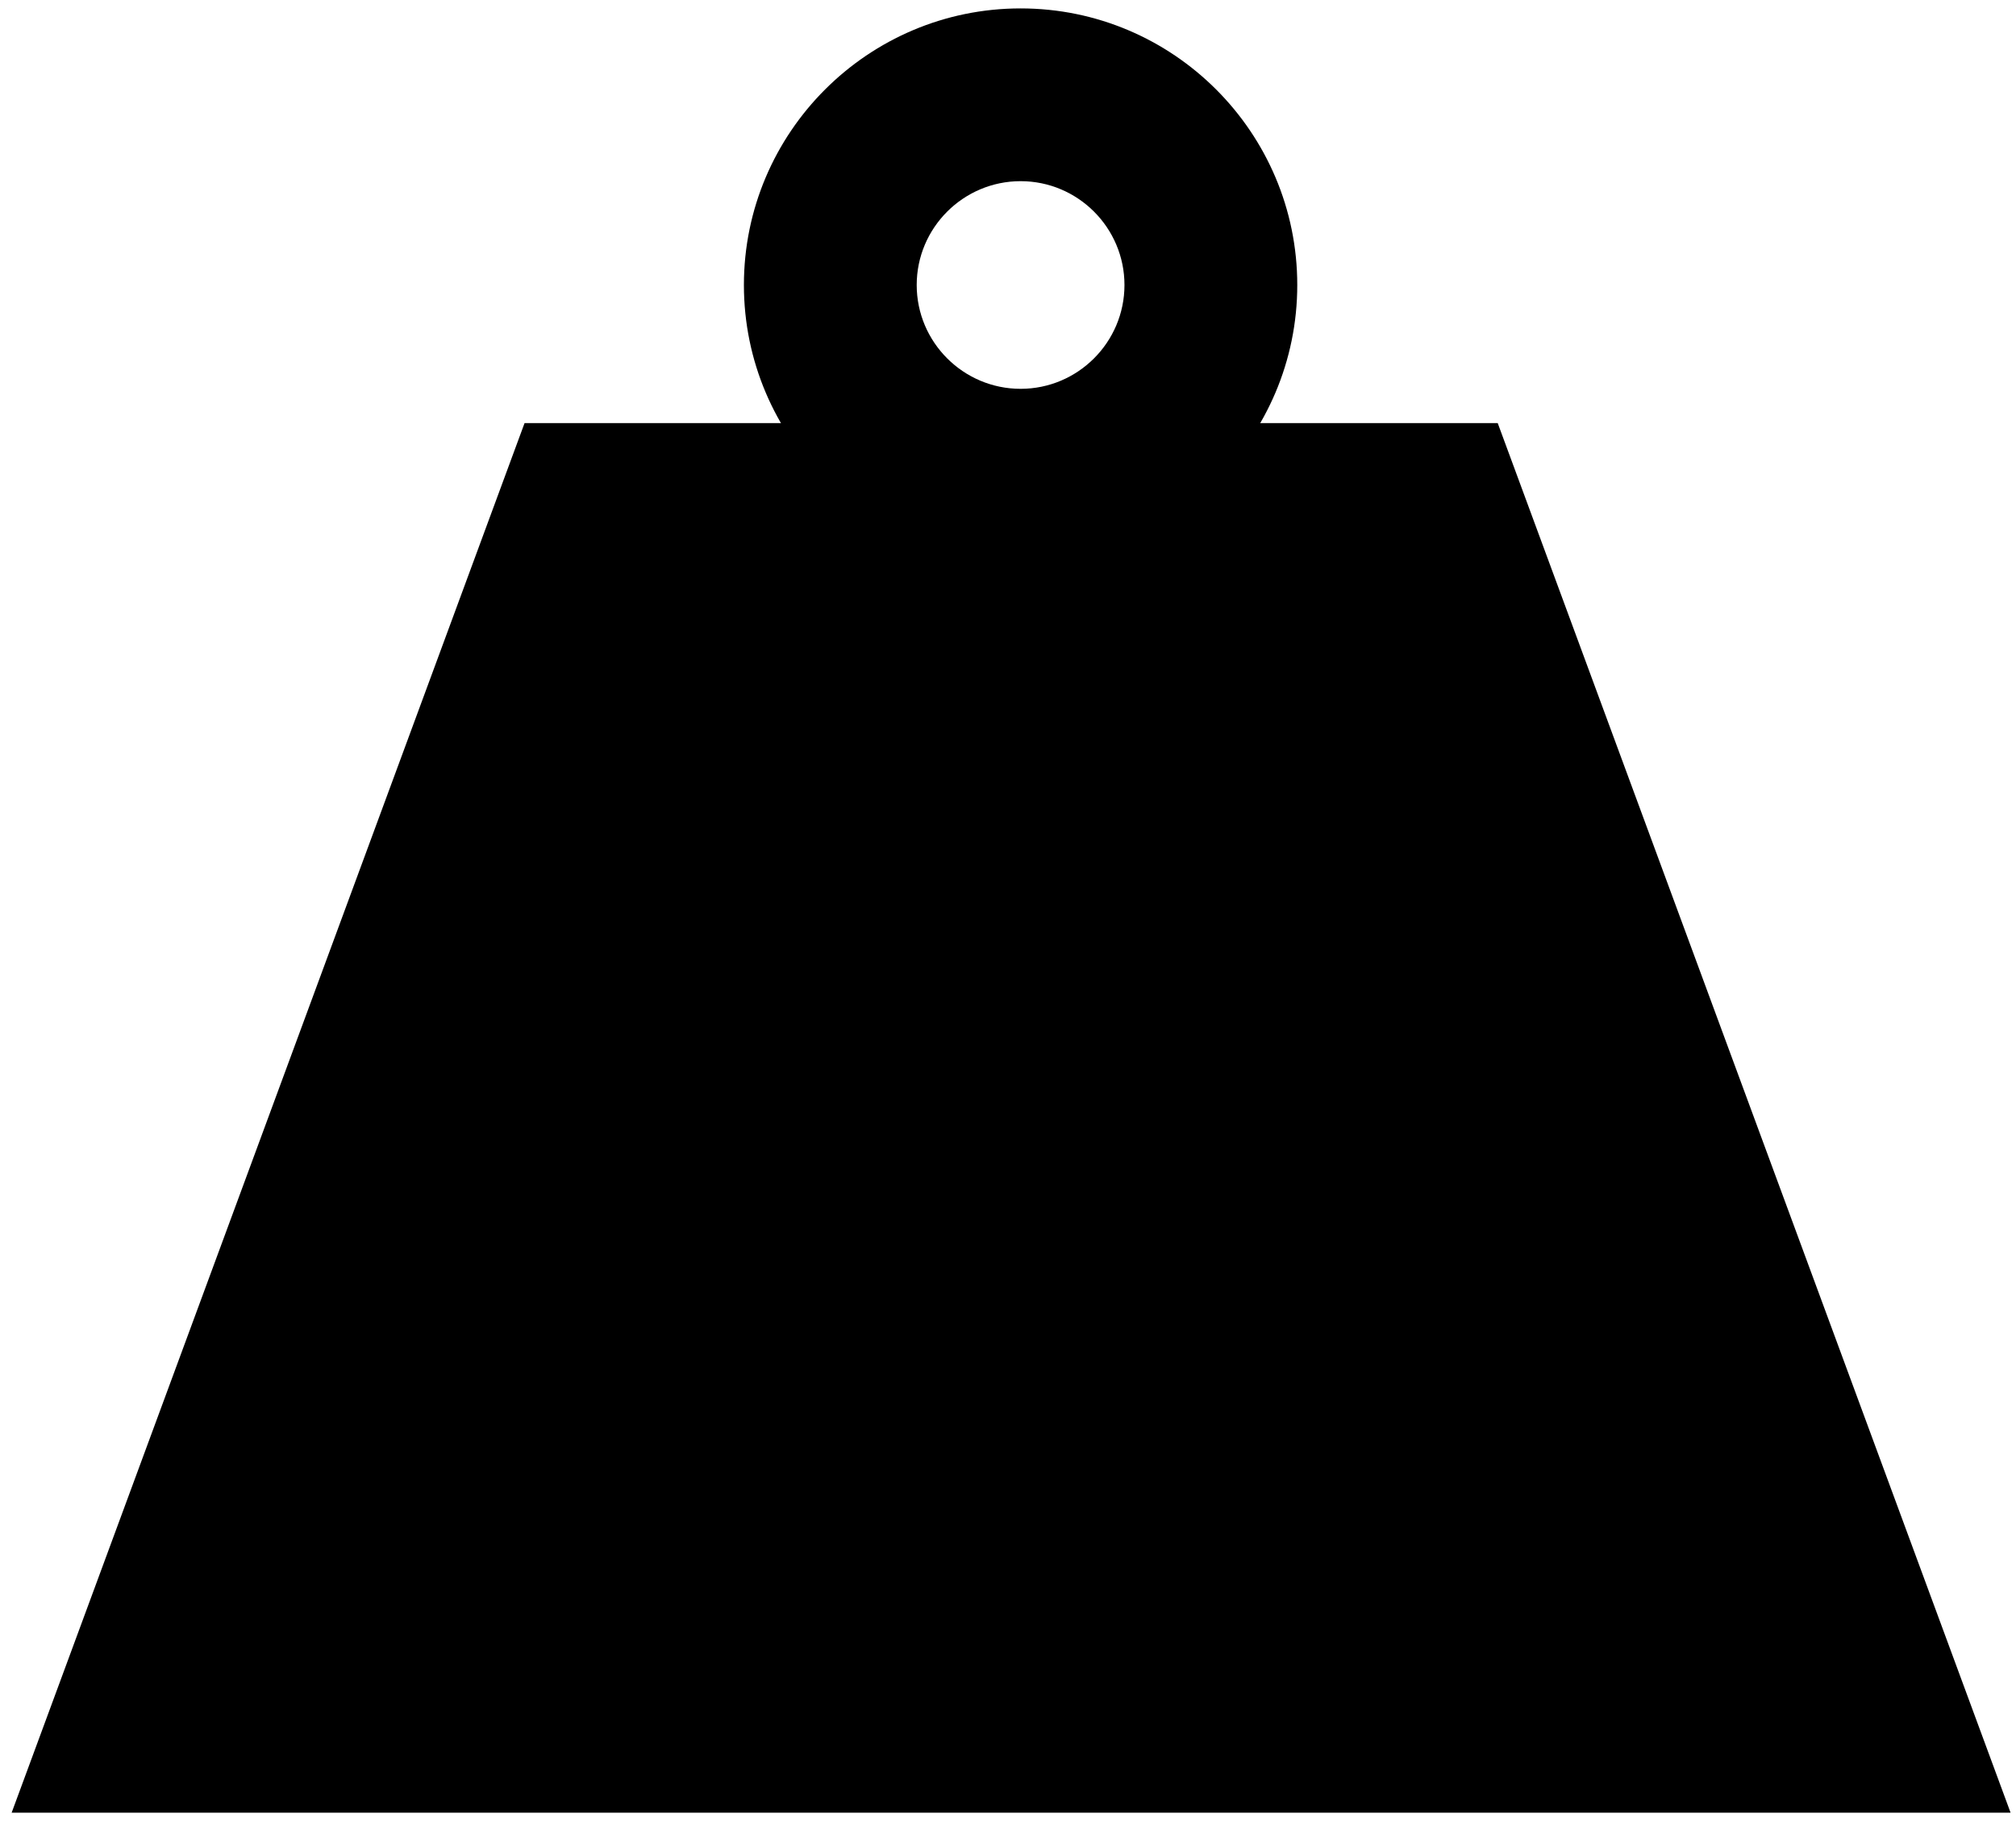 <?xml version="1.0" encoding="UTF-8" standalone="no"?>
<svg width="35px" height="32px" viewBox="0 0 35 32" version="1.1" xmlns="http://www.w3.org/2000/svg" xmlns:xlink="http://www.w3.org/1999/xlink" xmlns:sketch="http://www.bohemiancoding.com/sketch/ns">
    <!-- Generator: Sketch 3.3 (11970) - http://www.bohemiancoding.com/sketch -->
    <title>unitsSmallIcon</title>
    <desc>Created with Sketch.</desc>
    <defs></defs>
    <g id="Page-1" stroke="none" stroke-width="1" fill="none" fill-rule="evenodd" sketch:type="MSPage">
        <g id="unitsSmallIcon" sketch:type="MSLayerGroup" fill="#000000">
            <path d="M26.002,7.347 L9.107,7.347 L0.202,31.478 L34.906,31.478 L26.002,7.347" id="Fill-1" sketch:type="MSShapeGroup"></path>
            <path d="M17.719,9.752 C15.071,9.752 12.915,7.597 12.915,4.949 C12.915,2.3 15.071,0.146 17.719,0.146 C20.368,0.146 22.522,2.3 22.522,4.949 C22.522,7.597 20.368,9.752 17.719,9.752 L17.719,9.752 Z M17.719,3.146 C16.725,3.146 15.915,3.955 15.915,4.949 C15.915,5.943 16.725,6.752 17.719,6.752 C18.713,6.752 19.522,5.943 19.522,4.949 C19.522,3.955 18.713,3.146 17.719,3.146 L17.719,3.146 Z" id="Fill-2" sketch:type="MSShapeGroup"></path>
        </g>
    </g>
</svg>